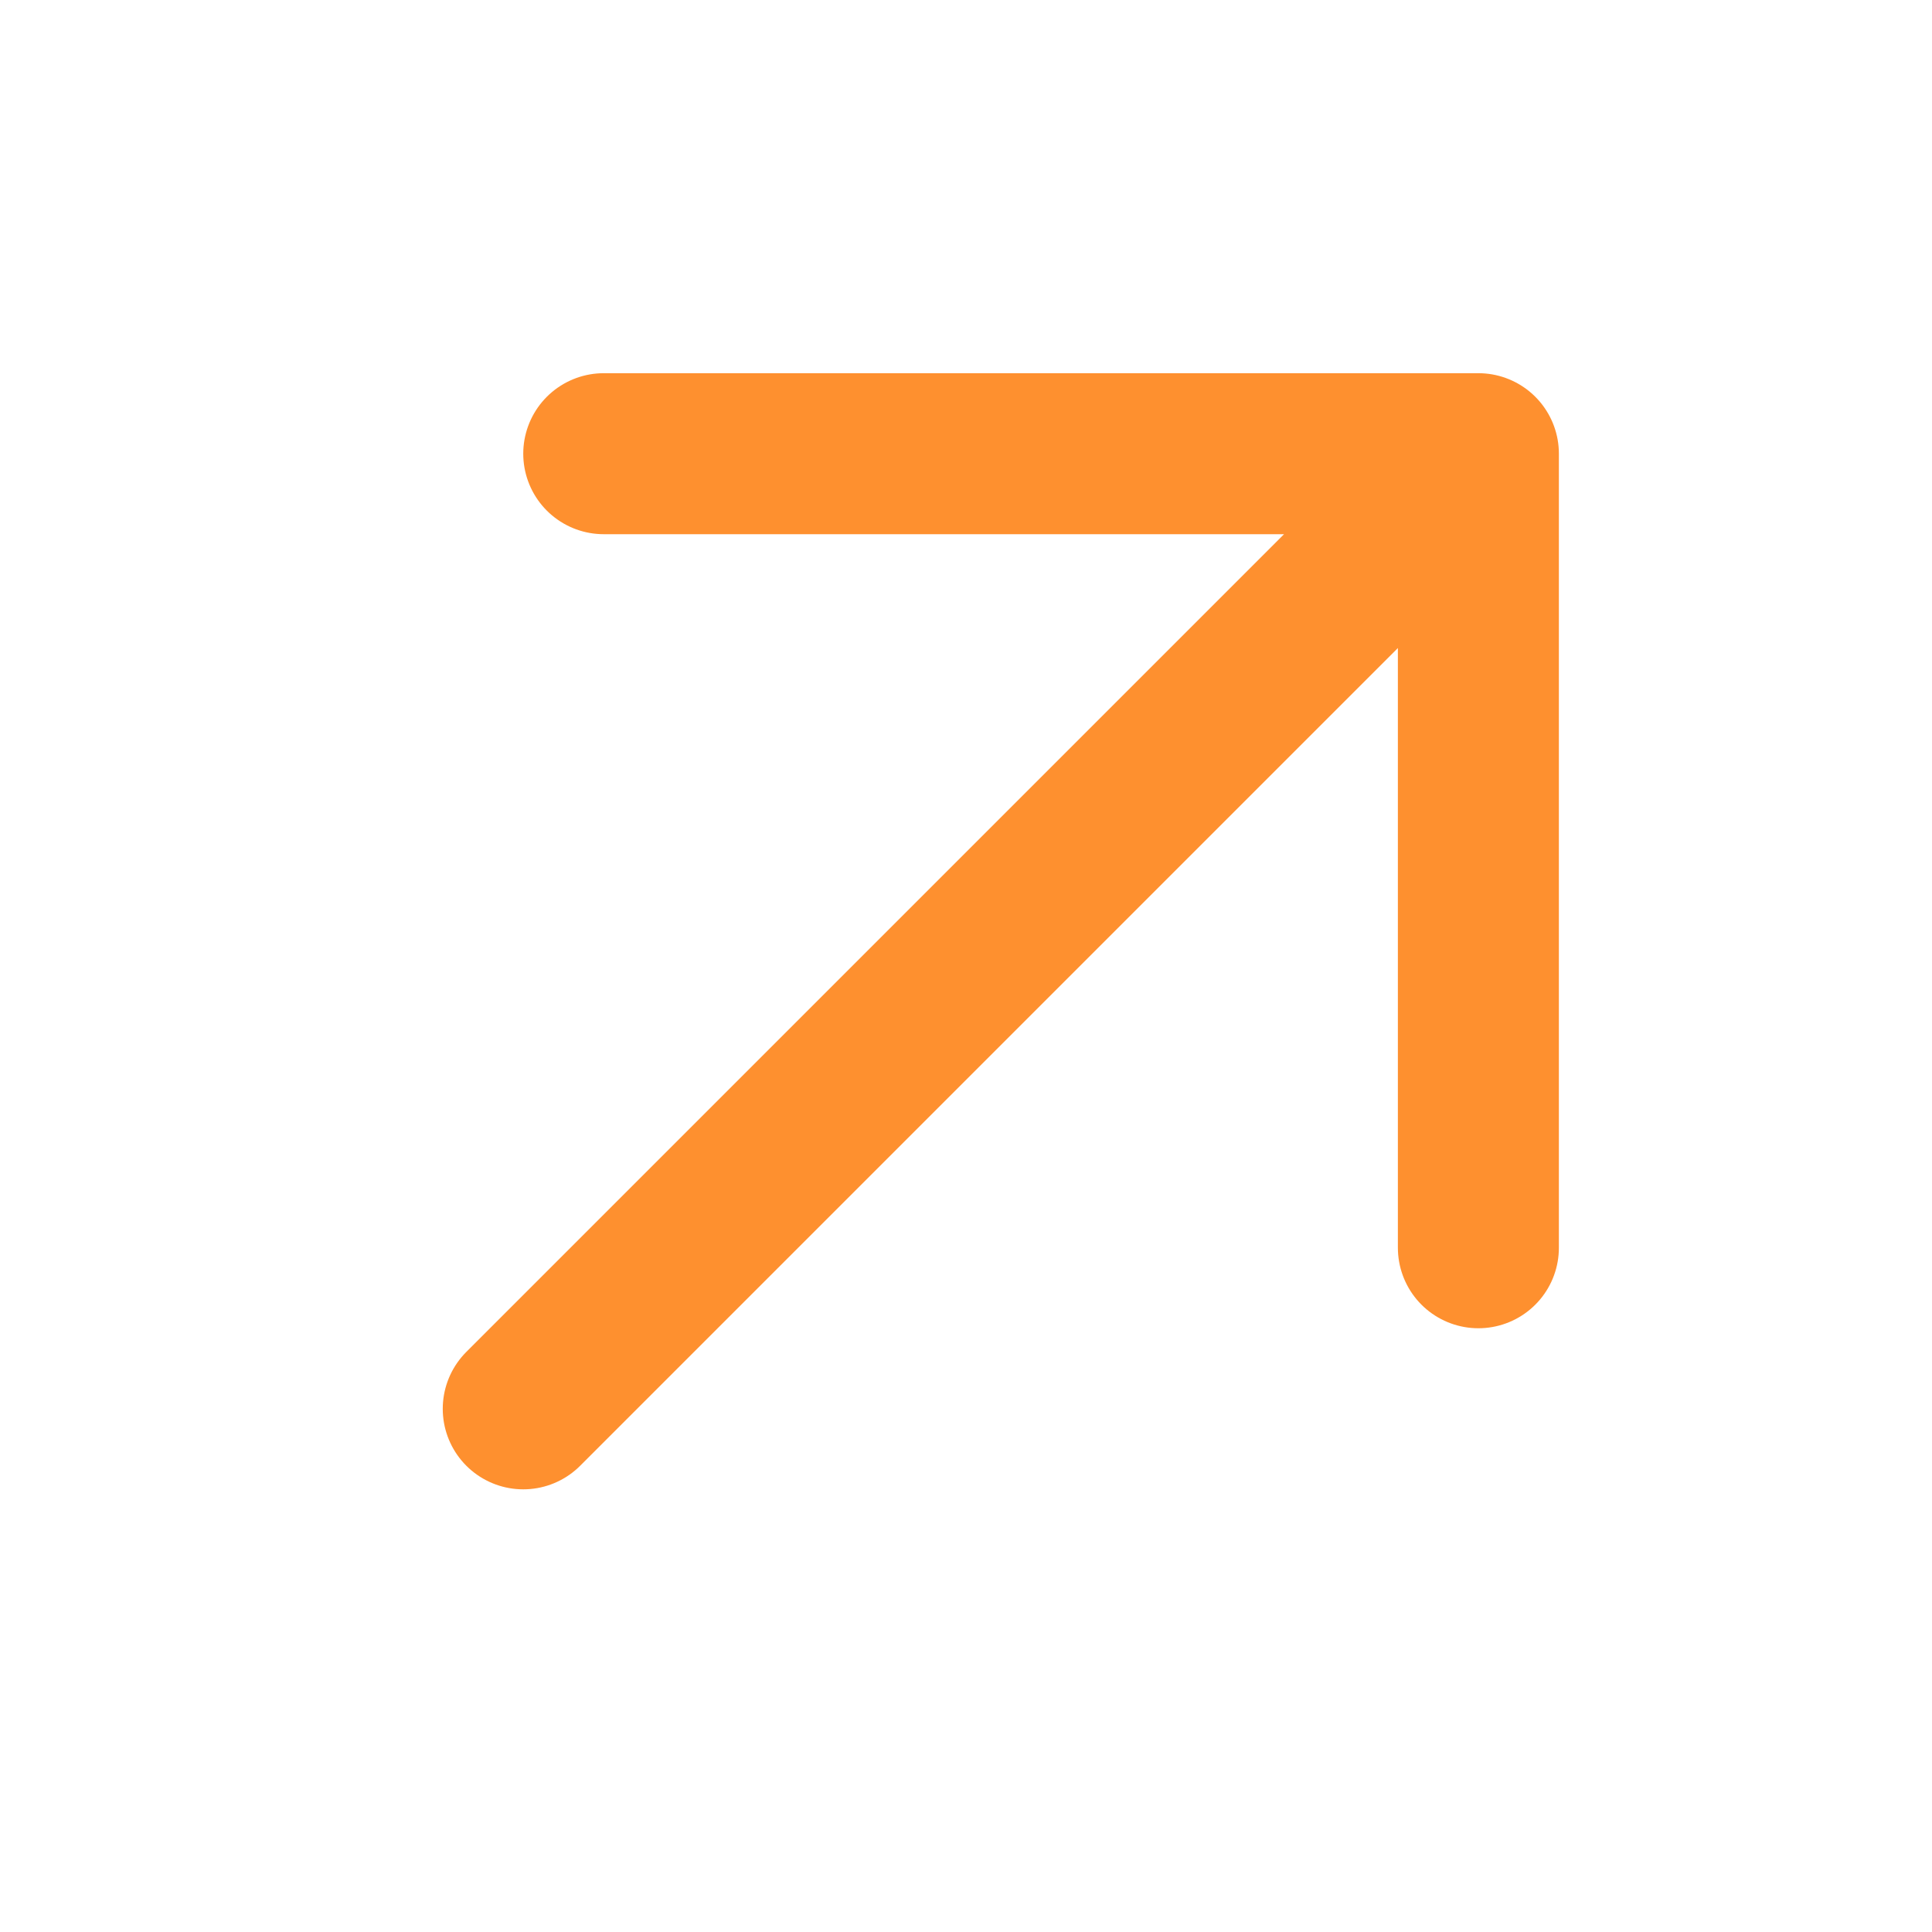 <svg xmlns="http://www.w3.org/2000/svg" width="24" height="24" viewBox="0 0 24 24" fill="none">
  <path d="M6.5 17.501L18.365 5.636M18.365 5.636H7.5M18.365 5.636V15.5" stroke="#FE902F" stroke-width="2" stroke-linecap="round" stroke-linejoin="round"/>
</svg>